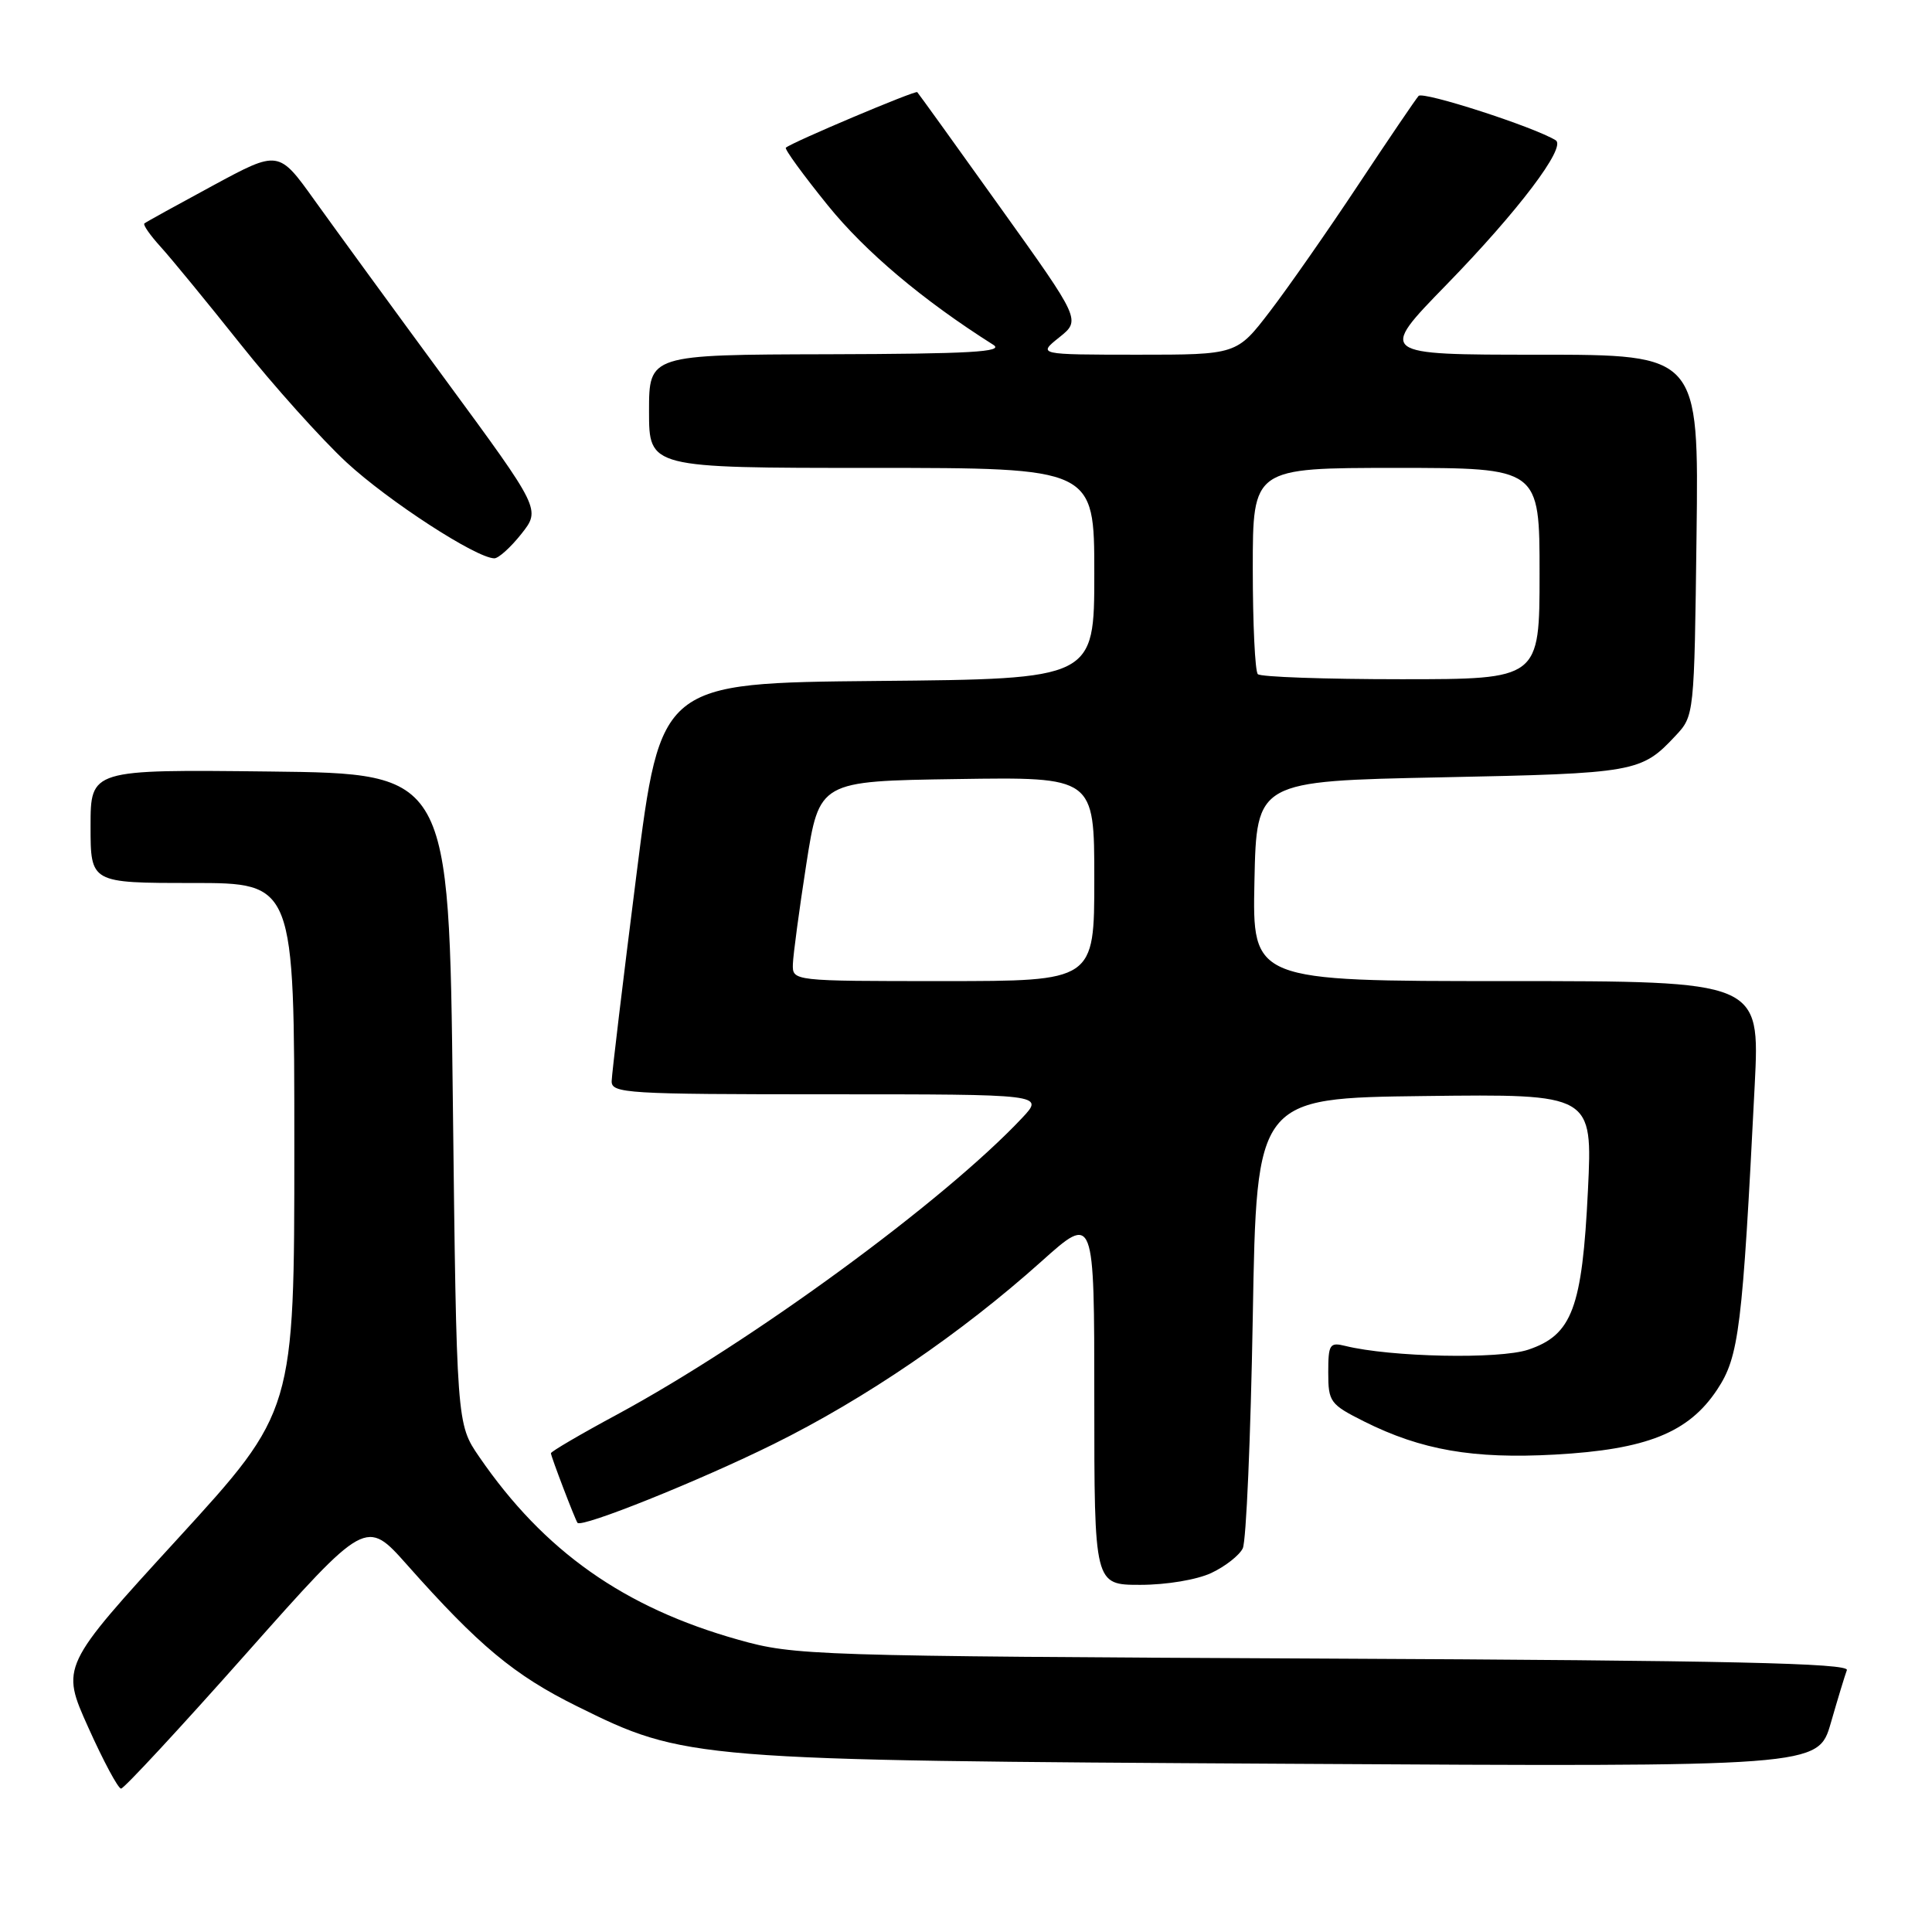 <?xml version="1.0" encoding="UTF-8" standalone="no"?>
<!DOCTYPE svg PUBLIC "-//W3C//DTD SVG 1.1//EN" "http://www.w3.org/Graphics/SVG/1.1/DTD/svg11.dtd" >
<svg xmlns="http://www.w3.org/2000/svg" xmlns:xlink="http://www.w3.org/1999/xlink" version="1.1" viewBox="0 0 256 256">
 <g >
 <path fill="currentColor"
d=" M 32.62 219.11 C 48.50 201.22 48.50 201.22 53.95 207.36 C 63.44 218.06 68.15 221.98 76.44 226.08 C 90.76 233.18 91.66 233.26 170.70 233.71 C 240.91 234.12 240.91 234.12 242.59 228.31 C 243.51 225.11 244.47 221.96 244.72 221.30 C 245.07 220.38 229.11 220.02 175.34 219.77 C 107.49 219.44 105.28 219.37 97.86 217.28 C 82.68 213.02 72.09 205.55 63.50 193.04 C 60.50 188.67 60.50 188.67 60.00 145.59 C 59.50 102.50 59.50 102.50 35.75 102.23 C 12.00 101.96 12.00 101.96 12.00 109.48 C 12.00 117.00 12.00 117.00 25.50 117.00 C 39.00 117.00 39.00 117.00 39.00 152.00 C 39.00 187.00 39.00 187.00 23.53 203.91 C 8.06 220.81 8.06 220.81 11.70 228.90 C 13.70 233.36 15.66 237.00 16.04 237.00 C 16.43 237.00 23.89 228.95 32.62 219.11 Z  M 160.52 208.42 C 162.35 207.56 164.22 206.09 164.67 205.17 C 165.13 204.25 165.72 190.45 166.00 174.50 C 166.50 145.50 166.50 145.50 188.77 145.23 C 211.03 144.96 211.03 144.96 210.41 157.73 C 209.65 173.34 208.31 176.89 202.50 178.84 C 198.66 180.13 184.26 179.83 178.25 178.34 C 176.19 177.83 176.00 178.13 176.00 181.87 C 176.00 185.76 176.25 186.09 180.75 188.35 C 188.32 192.14 195.20 193.34 206.03 192.74 C 218.19 192.07 223.76 189.84 227.54 184.12 C 230.43 179.75 230.88 176.11 232.51 143.75 C 233.20 130.00 233.20 130.00 199.57 130.00 C 165.94 130.00 165.94 130.00 166.22 116.75 C 166.50 103.50 166.50 103.50 191.00 103.00 C 216.70 102.48 217.48 102.34 222.00 97.51 C 224.50 94.84 224.50 94.84 224.80 70.92 C 225.10 47.00 225.10 47.00 203.87 47.00 C 182.63 47.00 182.63 47.00 191.64 37.75 C 201.17 27.97 207.59 19.48 206.14 18.59 C 203.29 16.82 188.55 12.06 187.97 12.71 C 187.58 13.15 183.98 18.45 179.97 24.50 C 175.96 30.55 170.70 38.09 168.28 41.25 C 163.88 47.00 163.88 47.00 150.69 47.00 C 137.50 46.99 137.50 46.99 140.36 44.70 C 143.22 42.41 143.22 42.41 132.52 27.46 C 126.64 19.23 121.70 12.37 121.54 12.21 C 121.28 11.95 104.94 18.85 104.13 19.57 C 103.93 19.75 106.43 23.18 109.68 27.20 C 114.69 33.39 122.29 39.79 131.62 45.69 C 133.11 46.63 128.53 46.89 109.75 46.94 C 86.00 47.00 86.00 47.00 86.00 54.50 C 86.00 62.00 86.00 62.00 115.50 62.00 C 145.00 62.00 145.00 62.00 145.00 75.98 C 145.00 89.97 145.00 89.97 116.27 90.23 C 87.54 90.50 87.54 90.50 84.32 116.00 C 82.54 130.03 81.07 142.29 81.05 143.25 C 81.00 144.88 83.02 145.00 109.69 145.00 C 138.37 145.00 138.37 145.00 135.44 148.13 C 125.08 159.15 99.66 177.76 81.75 187.44 C 76.94 190.03 73.00 192.34 73.00 192.56 C 73.00 192.98 76.18 201.30 76.52 201.78 C 77.04 202.49 92.62 196.24 102.50 191.35 C 114.65 185.34 127.34 176.69 138.01 167.13 C 145.00 160.87 145.00 160.87 145.00 185.44 C 145.00 210.00 145.00 210.00 151.10 210.00 C 154.58 210.00 158.62 209.32 160.52 208.42 Z  M 69.08 70.75 C 71.65 67.50 71.65 67.50 59.08 50.39 C 52.16 40.98 44.35 30.26 41.71 26.58 C 36.92 19.88 36.92 19.88 28.21 24.59 C 23.42 27.18 19.33 29.43 19.13 29.61 C 18.92 29.78 19.89 31.17 21.29 32.71 C 22.68 34.24 27.44 40.04 31.85 45.58 C 36.26 51.13 42.60 58.19 45.92 61.27 C 51.46 66.39 63.09 73.95 65.50 73.98 C 66.05 73.99 67.66 72.54 69.08 70.75 Z  M 105.06 127.75 C 105.10 126.51 105.90 120.55 106.84 114.50 C 108.56 103.50 108.56 103.50 126.78 103.23 C 145.00 102.95 145.00 102.95 145.00 116.48 C 145.00 130.00 145.00 130.00 125.00 130.00 C 105.00 130.00 105.00 130.00 105.06 127.75 Z  M 166.67 89.33 C 166.30 88.97 166.00 82.67 166.00 75.33 C 166.00 62.00 166.00 62.00 185.00 62.00 C 204.00 62.00 204.00 62.00 204.00 76.00 C 204.00 90.00 204.00 90.00 185.67 90.00 C 175.58 90.00 167.03 89.70 166.67 89.33 Z "/>
</g>
</svg>